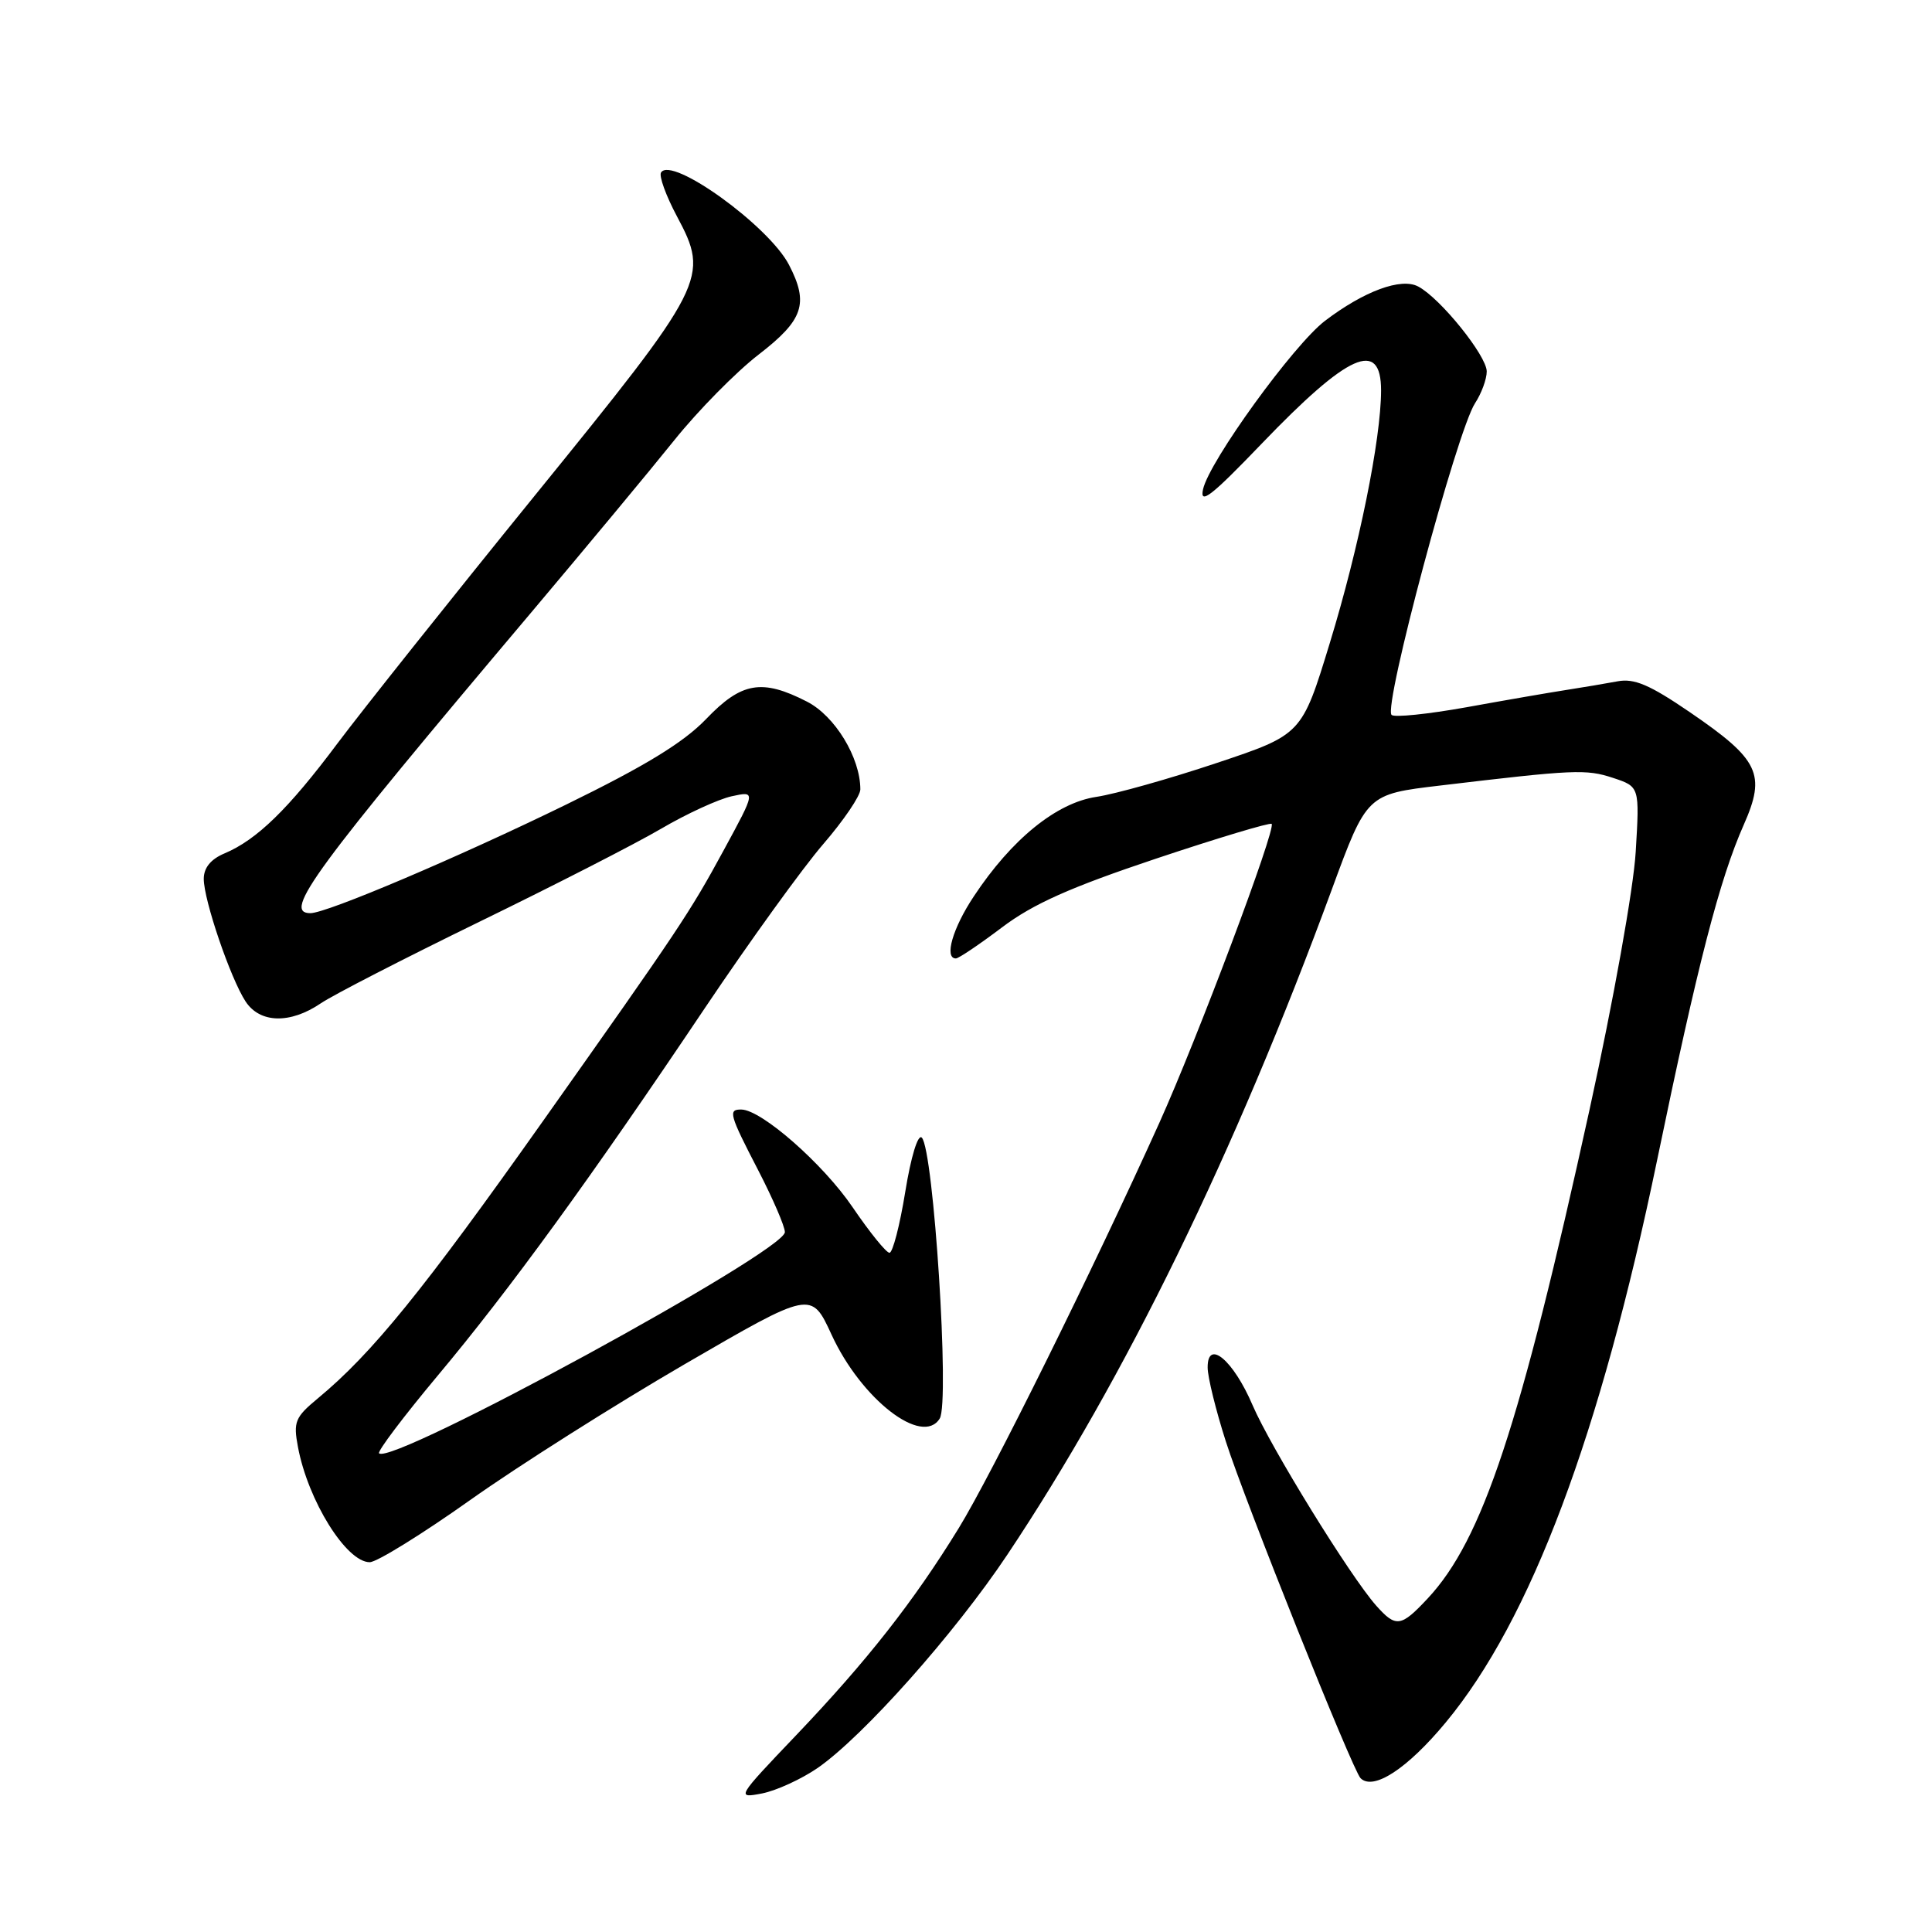 <?xml version="1.0" encoding="UTF-8" standalone="no"?>
<!DOCTYPE svg PUBLIC "-//W3C//DTD SVG 1.1//EN" "http://www.w3.org/Graphics/SVG/1.1/DTD/svg11.dtd" >
<svg xmlns="http://www.w3.org/2000/svg" xmlns:xlink="http://www.w3.org/1999/xlink" version="1.1" viewBox="0 0 256 256">
 <g >
 <path fill="currentColor"
d=" M 108.35 234.26 C 114.40 230.06 126.49 216.47 133.48 206.00 C 149.08 182.62 163.62 152.81 176.47 117.87 C 181.11 105.24 181.11 105.24 190.81 104.09 C 208.60 101.97 210.17 101.90 213.72 103.07 C 217.26 104.24 217.26 104.24 216.74 112.87 C 216.45 117.75 213.79 132.58 210.63 147.00 C 201.41 189.01 196.44 204.03 189.18 211.80 C 185.63 215.60 184.97 215.70 182.35 212.75 C 178.92 208.89 168.36 191.76 165.98 186.21 C 163.42 180.22 159.99 177.35 160.02 181.21 C 160.02 182.47 161.11 186.88 162.43 191.00 C 164.96 198.92 179.22 234.56 180.28 235.62 C 181.98 237.31 186.49 234.36 191.57 228.23 C 202.83 214.66 212.04 190.14 219.59 153.66 C 224.95 127.75 227.86 116.49 231.06 109.28 C 234.03 102.57 233.12 100.66 223.90 94.36 C 218.60 90.74 216.55 89.86 214.33 90.28 C 212.77 90.57 209.70 91.09 207.50 91.43 C 205.30 91.77 199.35 92.80 194.28 93.72 C 189.20 94.63 184.75 95.09 184.39 94.73 C 183.27 93.61 193.06 57.09 195.45 53.43 C 196.30 52.13 197.00 50.24 197.00 49.22 C 197.00 47.15 190.87 39.53 187.93 37.97 C 185.67 36.75 180.75 38.57 175.57 42.51 C 171.40 45.69 160.23 61.12 159.41 64.83 C 158.94 66.96 160.50 65.75 167.16 58.81 C 178.68 46.81 183.00 44.88 183.00 51.75 C 182.99 58.19 180.08 72.55 176.21 85.19 C 172.50 97.33 172.50 97.33 161.19 101.11 C 154.97 103.19 147.80 105.21 145.27 105.59 C 139.98 106.38 134.04 111.20 129.03 118.78 C 126.23 122.99 125.08 127.00 126.66 127.00 C 127.02 127.00 129.77 125.15 132.76 122.89 C 136.89 119.77 141.81 117.58 153.16 113.78 C 161.39 111.03 168.29 108.96 168.50 109.17 C 169.12 109.78 158.66 137.61 153.61 148.80 C 144.85 168.21 131.34 195.50 127.03 202.50 C 121.04 212.24 114.87 220.09 105.51 229.91 C 97.58 238.22 97.54 238.30 100.98 237.64 C 102.89 237.26 106.20 235.74 108.35 234.26 Z  M 62.32 198.75 C 68.72 194.21 81.51 186.12 90.73 180.76 C 107.50 171.02 107.50 171.02 110.18 176.84 C 114.12 185.41 122.22 191.69 124.52 187.96 C 125.86 185.80 123.71 152.31 122.14 150.74 C 121.63 150.23 120.70 153.29 119.95 157.93 C 119.23 162.37 118.29 166.00 117.86 166.00 C 117.43 166.00 115.23 163.28 112.98 159.97 C 109.08 154.23 100.94 147.08 98.25 147.02 C 96.44 146.99 96.62 147.64 100.50 155.13 C 102.42 158.85 104.00 162.51 104.00 163.26 C 104.00 165.84 51.91 194.24 50.23 192.57 C 49.98 192.32 53.47 187.70 57.98 182.30 C 67.48 170.96 78.28 156.11 93.45 133.50 C 99.36 124.70 106.40 114.95 109.10 111.83 C 111.79 108.71 114.00 105.46 114.00 104.60 C 114.00 100.39 110.63 94.85 106.91 92.96 C 100.95 89.91 98.25 90.38 93.56 95.28 C 90.57 98.39 85.52 101.48 74.98 106.63 C 60.62 113.64 43.29 121.00 41.13 121.00 C 37.38 121.00 41.51 115.37 70.52 81.00 C 77.71 72.47 86.18 62.28 89.34 58.34 C 92.49 54.41 97.53 49.29 100.54 46.97 C 106.46 42.40 107.20 40.22 104.55 35.10 C 101.88 29.93 88.97 20.62 87.59 22.86 C 87.30 23.33 88.24 25.92 89.68 28.63 C 94.05 36.81 93.65 37.59 70.81 65.73 C 59.76 79.35 48.02 94.10 44.72 98.50 C 38.22 107.20 34.03 111.28 29.75 113.08 C 27.92 113.85 27.00 114.99 27.00 116.46 C 27.00 119.27 30.54 129.65 32.54 132.70 C 34.44 135.60 38.45 135.70 42.50 132.95 C 44.15 131.83 53.60 126.98 63.50 122.15 C 73.40 117.33 84.25 111.78 87.62 109.80 C 90.98 107.83 95.18 105.90 96.95 105.51 C 100.16 104.81 100.16 104.81 95.90 112.65 C 91.40 120.94 89.98 123.06 71.98 148.50 C 56.04 171.03 49.30 179.34 42.13 185.28 C 39.10 187.79 38.85 188.39 39.48 191.73 C 40.81 198.85 45.89 207.00 48.99 207.00 C 49.92 207.00 55.92 203.29 62.32 198.75 Z "/>
</g>
</svg>